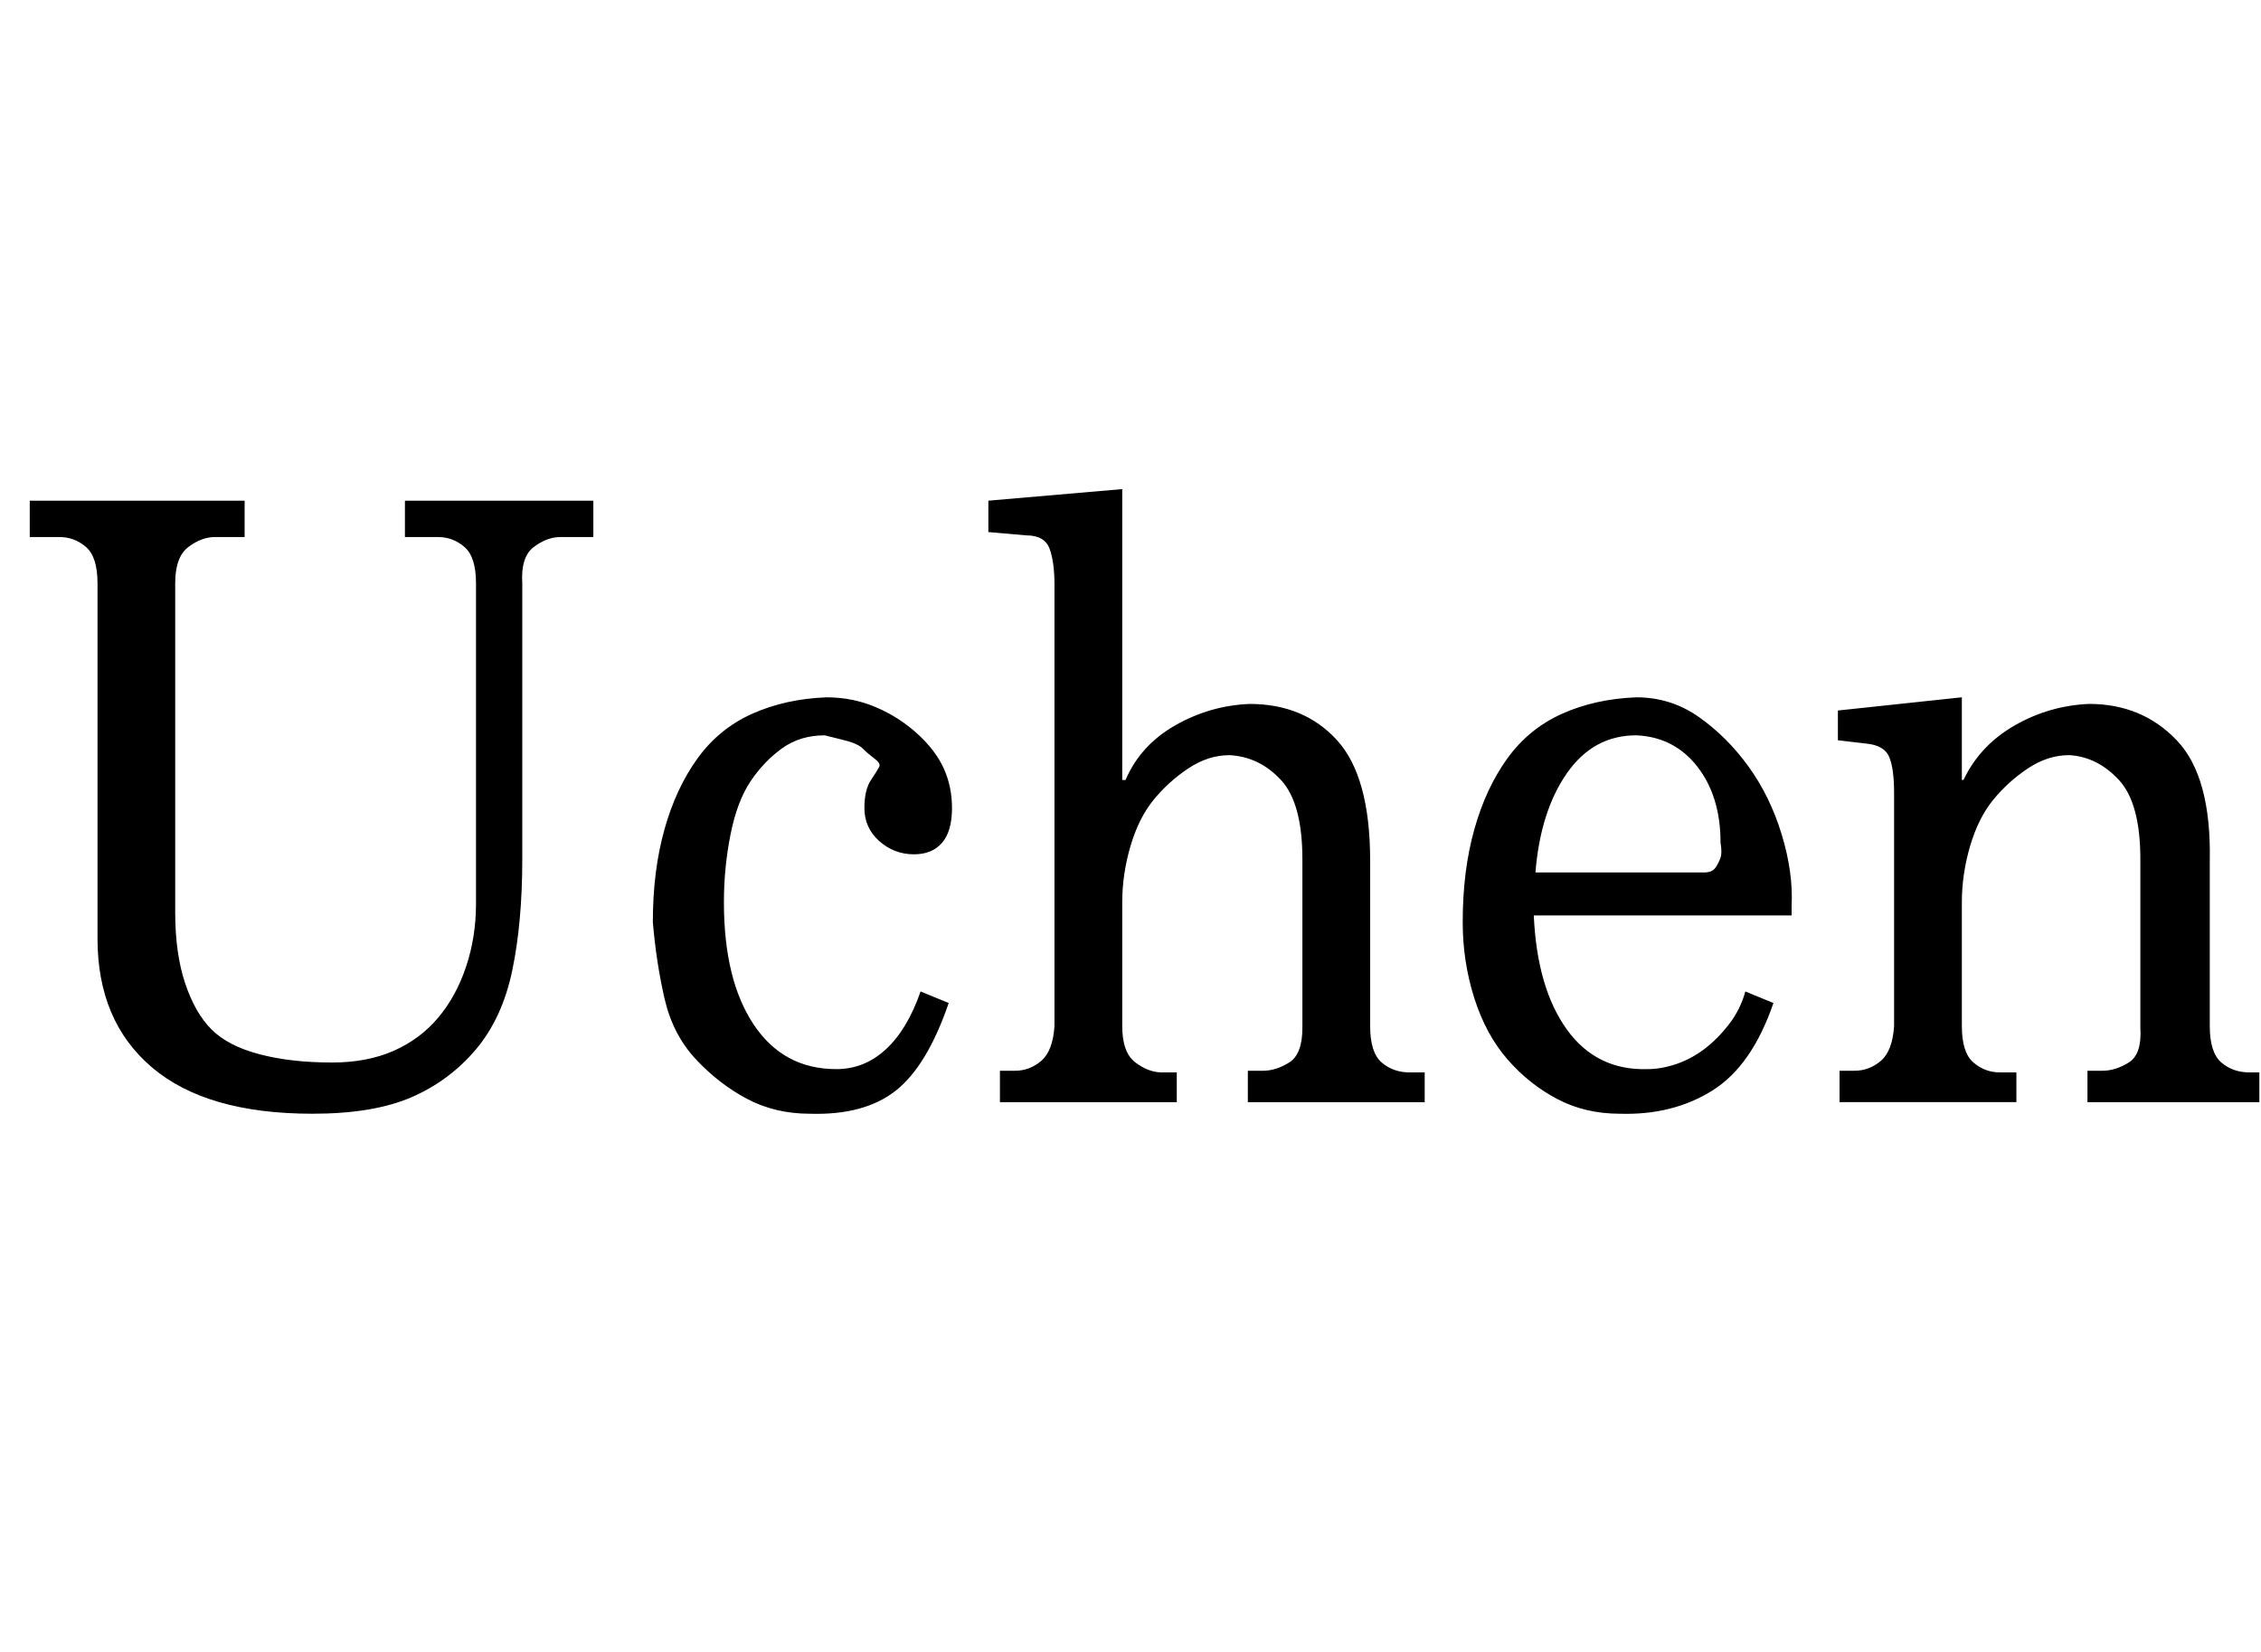 <svg id="fnt-Uchen" viewBox="0 0 1368 1000" xmlns="http://www.w3.org/2000/svg"><path id="uchen" class="f" d="M18 303h130v22h-18q-8 0-16 6t-8 22v199q0 25 6 43t16 28 29 15 44 5q21 0 37-7t27-20 17-31 6-38v-194q0-16-7-22t-16-6h-20v-22h114v22h-20q-8 0-16 6t-7 22v167q0 38-6 67t-22 48-39 29-60 10q-64 0-97-28t-33-78v-215q0-16-7-22t-16-6h-18v-22m539 297l17 7q-13 38-32 53t-52 14q-21 0-38-9t-31-24-19-37-7-46q0-31 7-56t20-43 33-27 45-10q16 0 30 6t25 16 16 21 5 24q0 14-6 21t-17 7q-12 0-21-8t-9-20q0-11 4-17t5-8-3-5-7-6-11-5-12-3q-15 0-26 8t-19 20-12 32-4 41q0 47 18 74t50 27q17 0 30-12t21-35m122-304v176h2q9-21 30-33t45-13q33 0 53 22t20 73v100q0 16 7 22t17 6h9v18h-107v-19h9q8 0 16-5t8-21v-102q0-34-13-48t-31-15q-13 0-25 8t-21 19-14 28-5 34v75q0 16 8 22t16 6h9v18h-107v-19h9q9 0 16-6t8-21v-267q0-14-3-22t-14-8l-23-2v-19l81-7m377 304l17 7q-13 38-37 53t-56 14q-21 0-38-9t-30-24-20-37-7-46q0-31 7-56t20-43 33-27 45-10q21 0 38 12t30 30 20 41 6 43v6h-156q2 44 20 69t49 24q8 0 17-3t17-9 15-15 10-20m-15-90q0-28-14-46t-37-19q-26 0-42 23t-19 60h88q9 0 14 0t7-3 3-6 0-9m146-88v50h1q10-21 31-33t45-13q32 0 53 22t20 73v100q0 16 7 22t17 6h6v18h-104v-19h9q8 0 16-5t7-21v-102q0-34-13-48t-30-15q-13 0-25 8t-21 19-14 28-5 34v75q0 16 7 22t16 6h10v18h-107v-19h9q9 0 16-6t8-21v-141q0-15-3-22t-14-8l-17-2v-18l75-8" />
</svg>